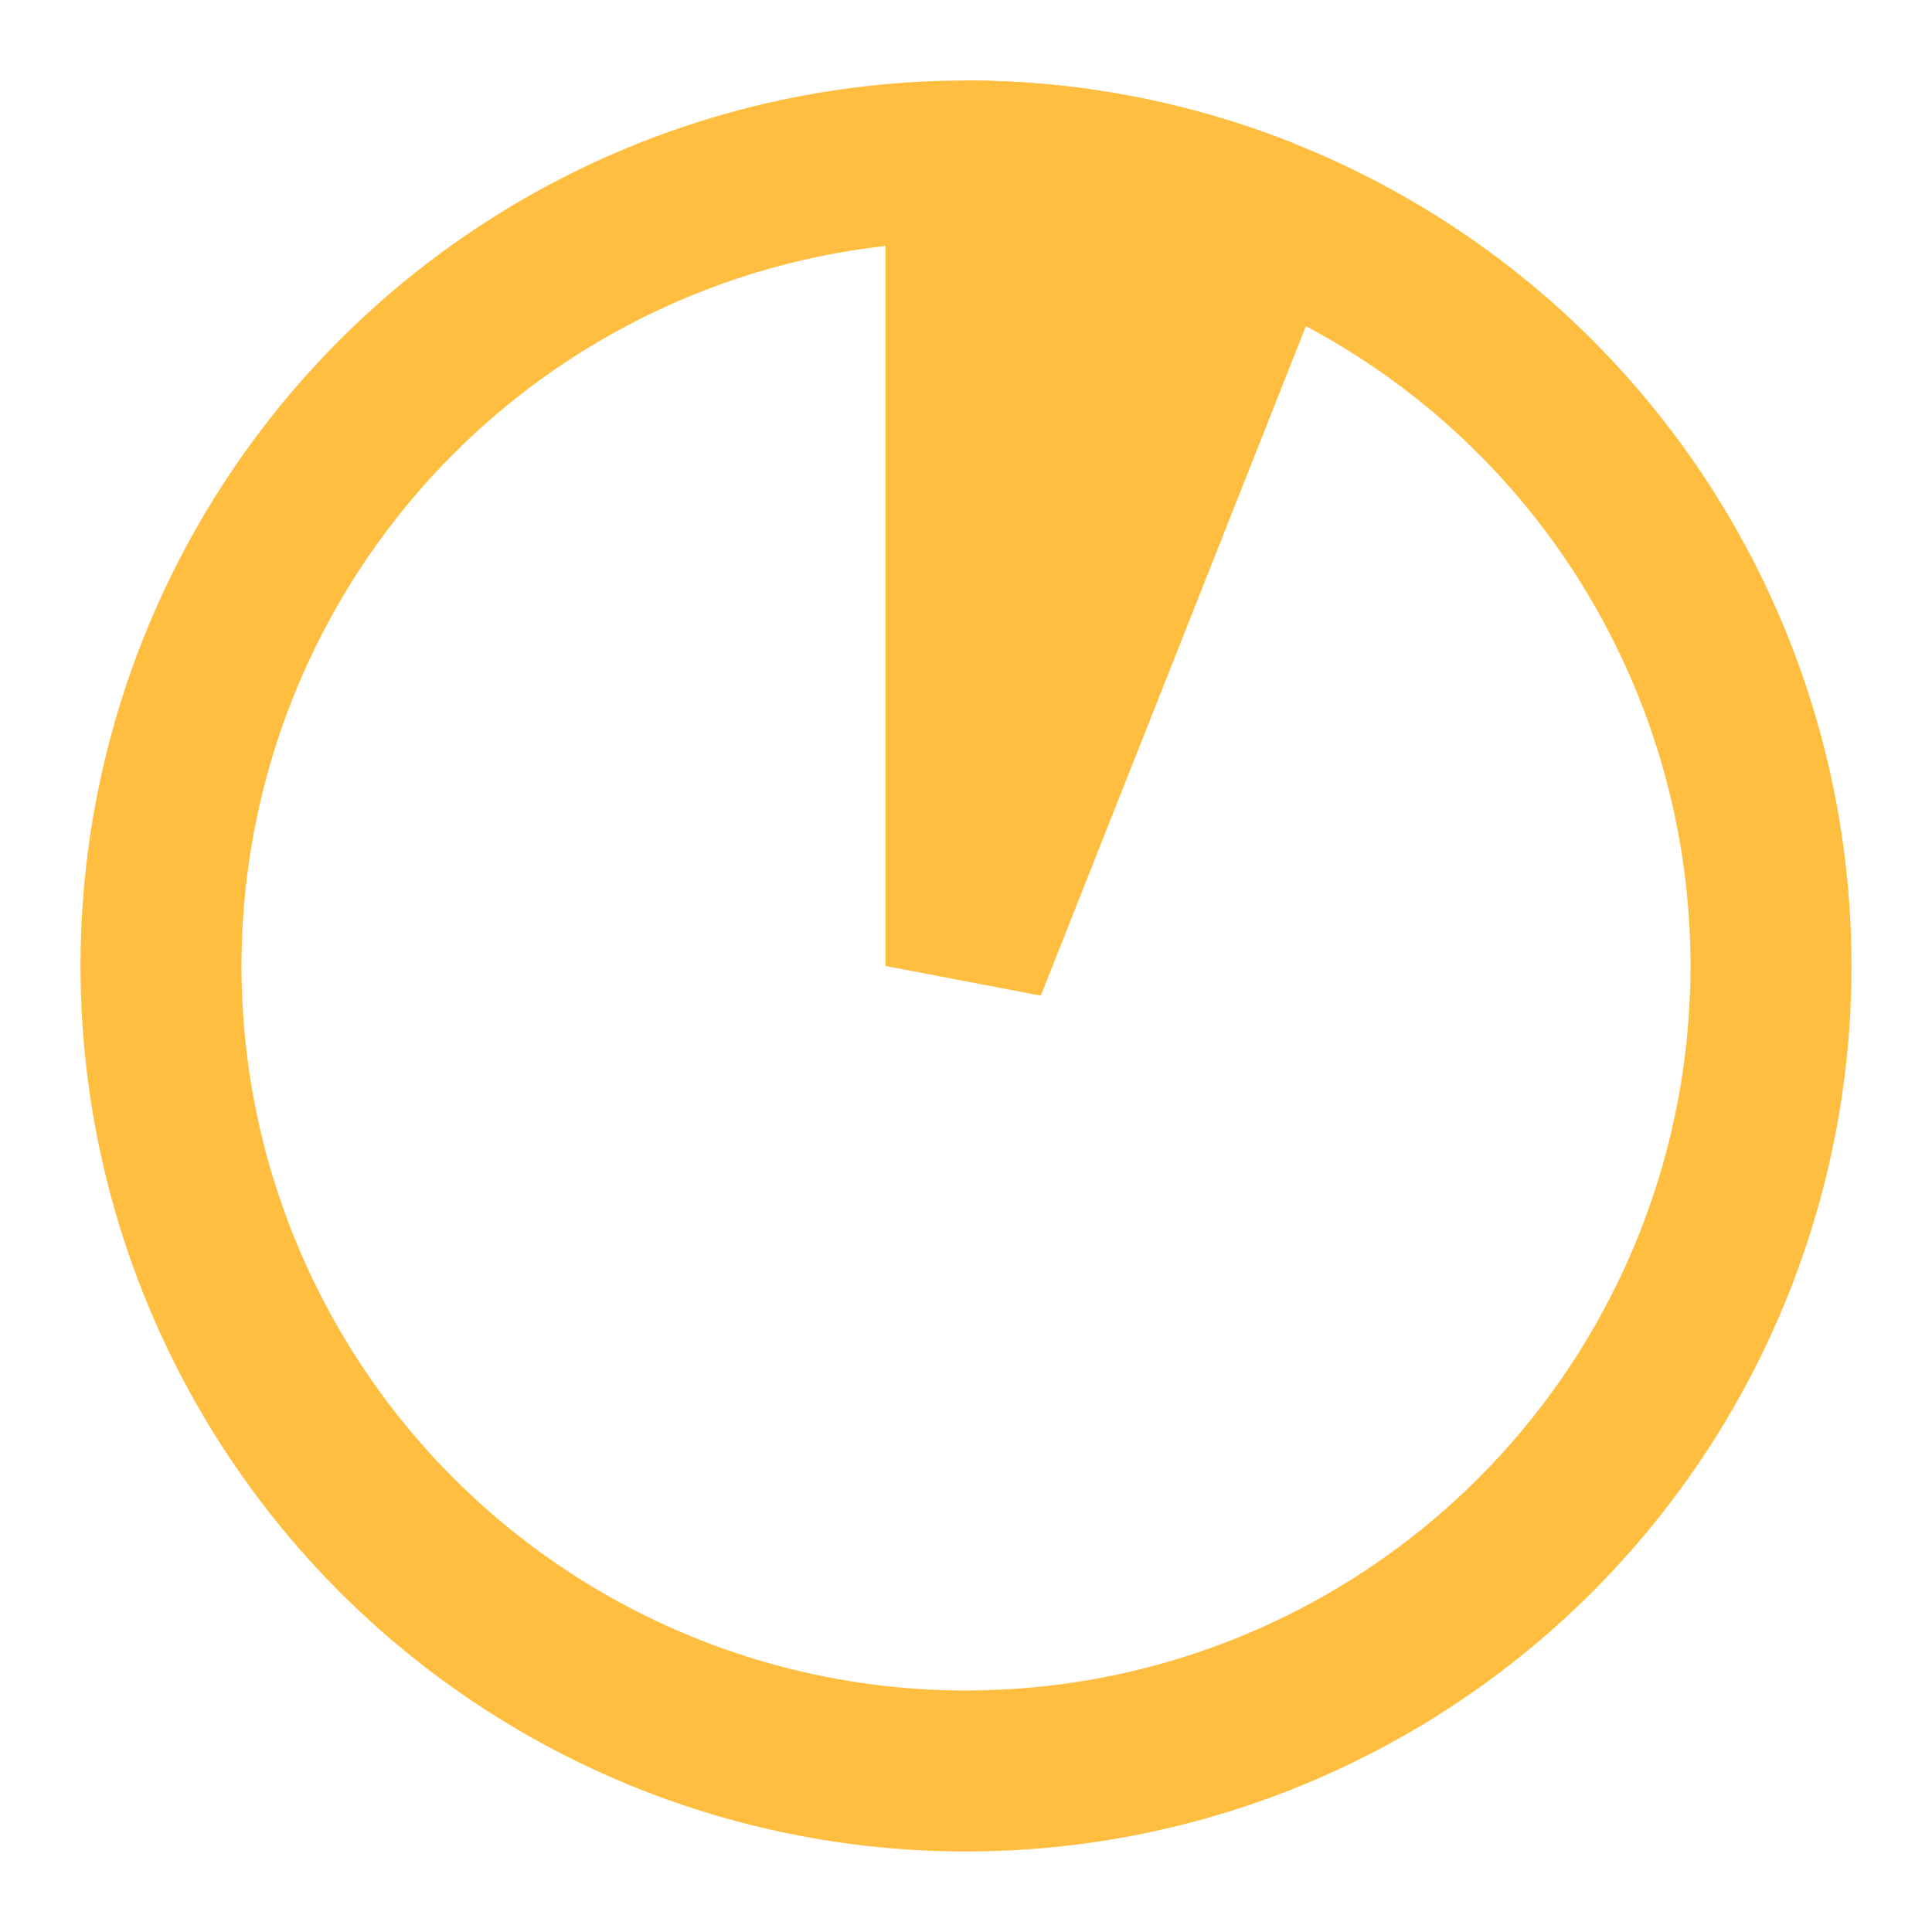 <?xml version="1.0" encoding="UTF-8"?><svg width="24" height="24" viewBox="0 0 48 48" fill="none" xmlns="http://www.w3.org/2000/svg"><circle cx="24" cy="24" r="20" stroke="#ffbe40" stroke-width="4" stroke-linecap="butt" stroke-linejoin="bevel"/><path d="M24 4C26.521 4 29.019 4.477 31.363 5.404L24 24V4Z" fill="#ffbe40" stroke="#ffbe40" stroke-width="4" stroke-linecap="butt" stroke-linejoin="bevel"/></svg>
